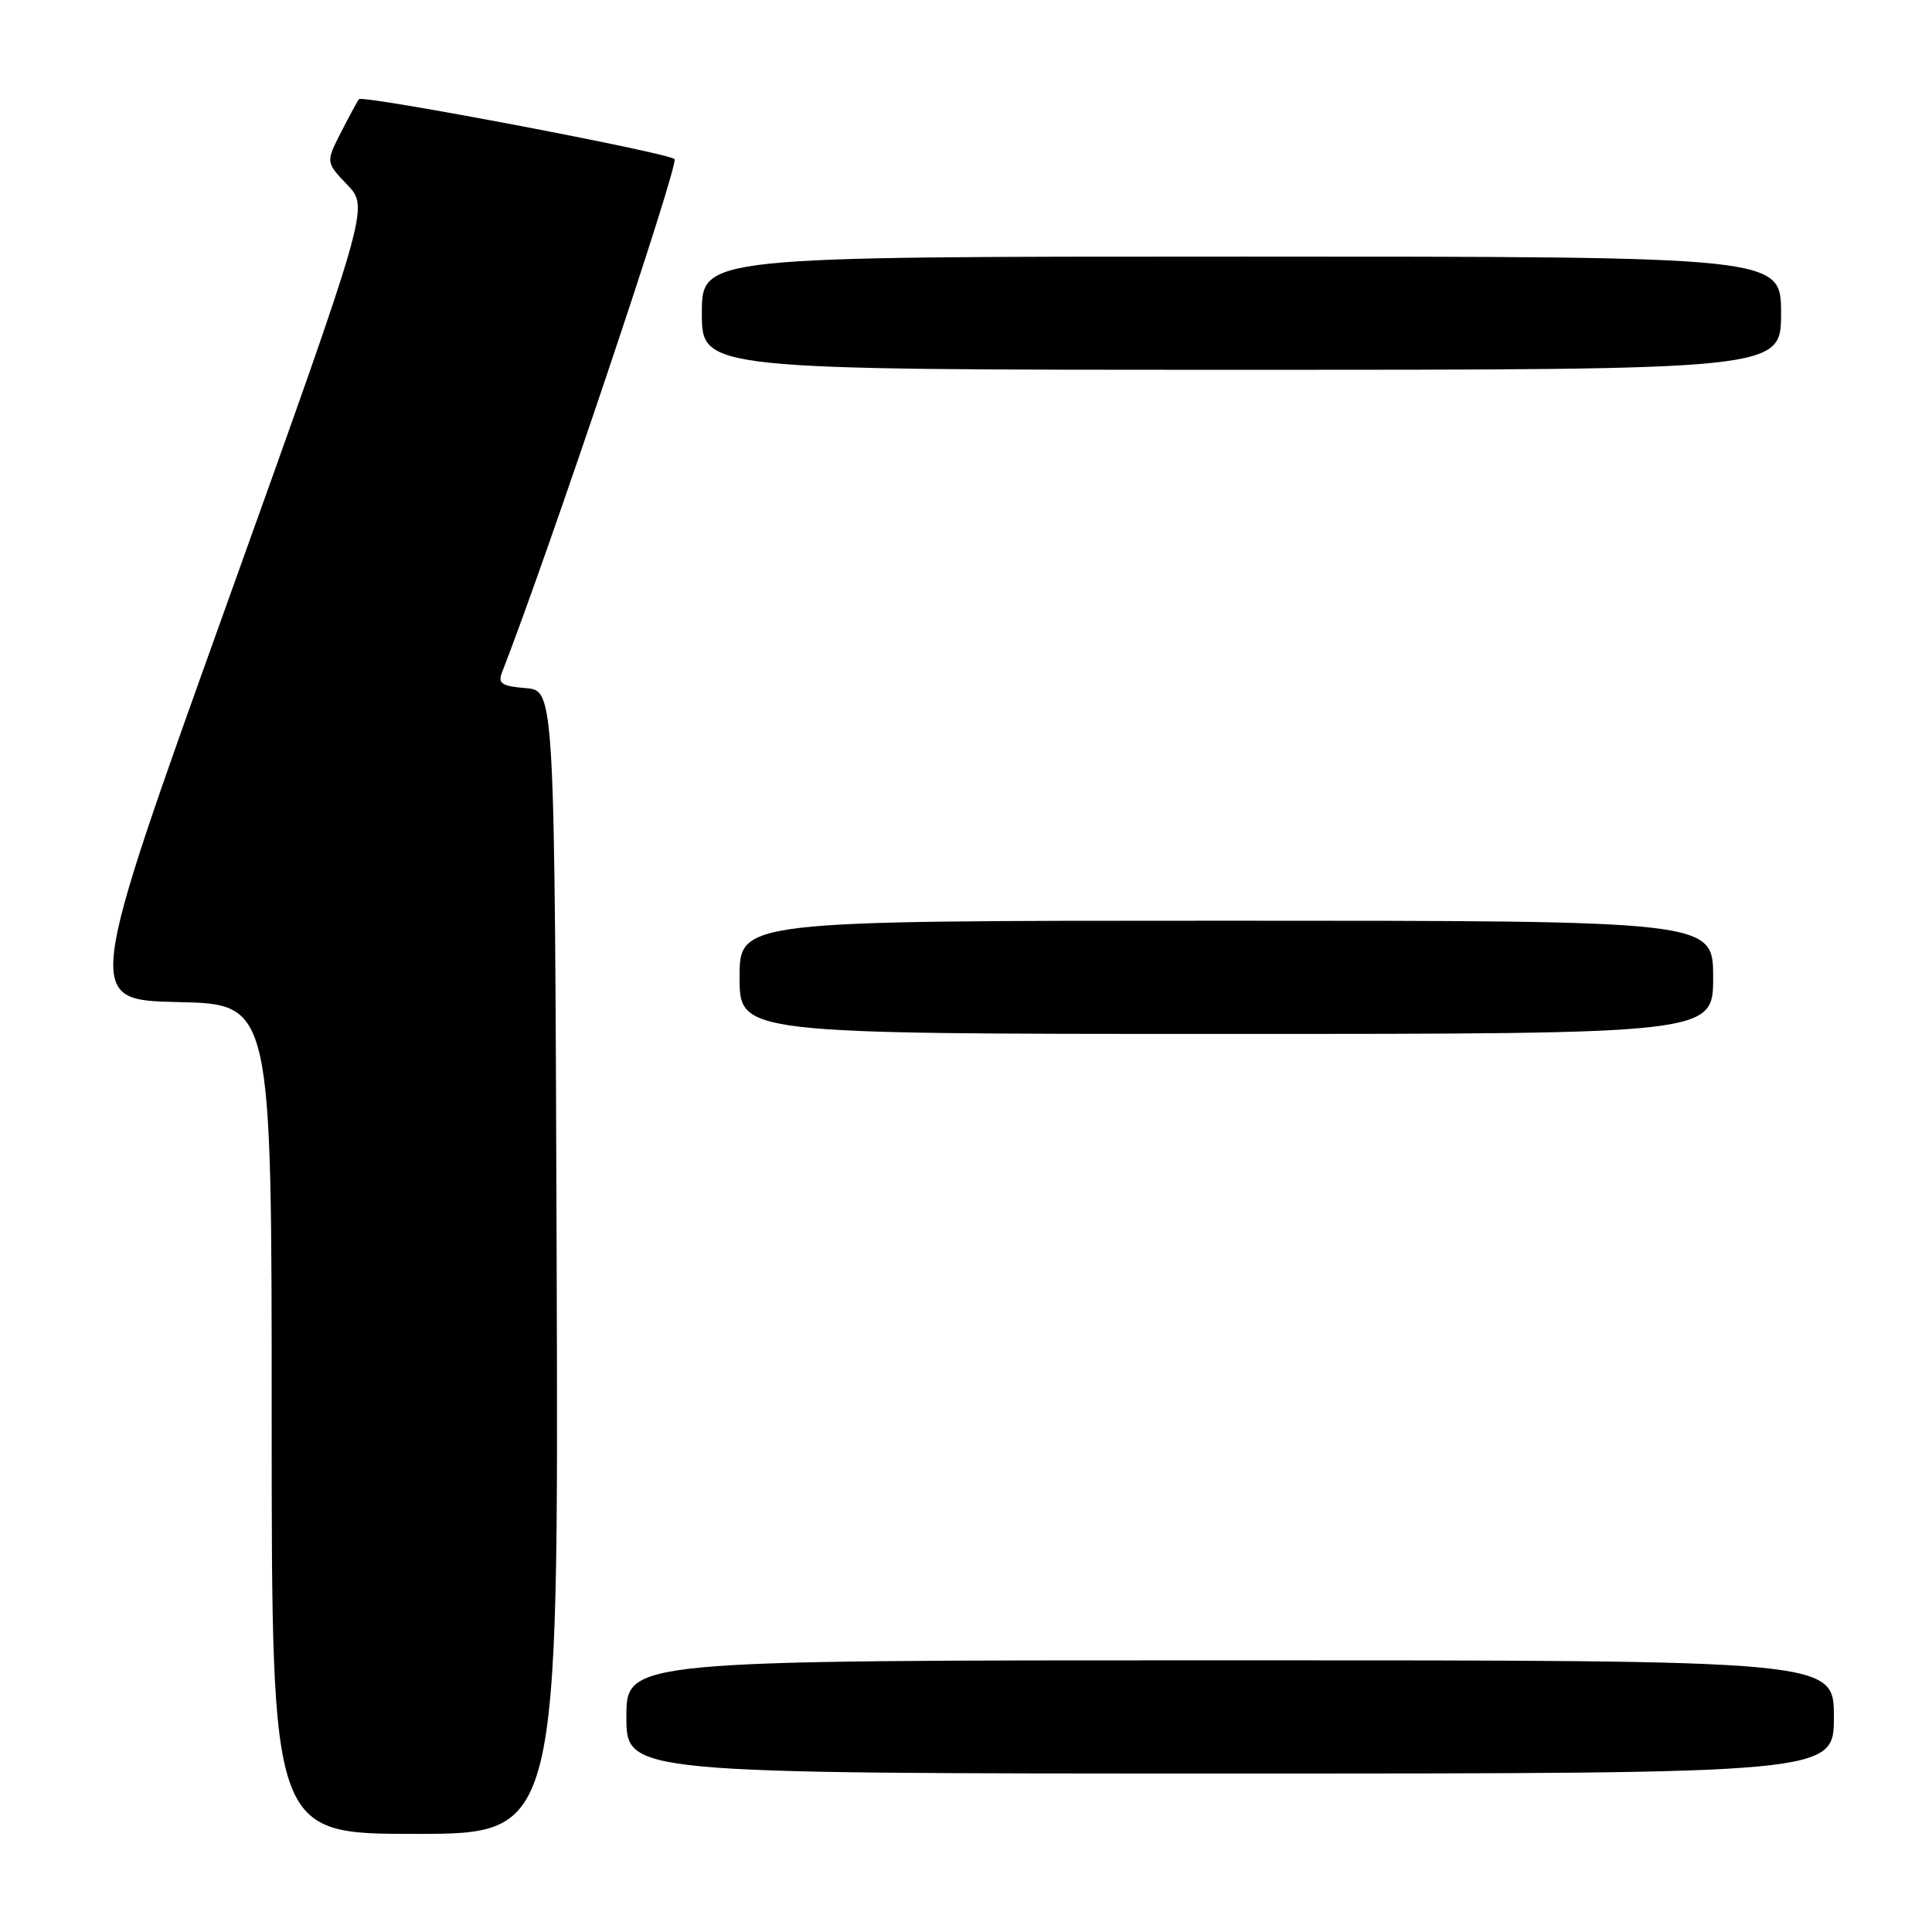 <?xml version="1.0" encoding="UTF-8" standalone="no"?>
<!DOCTYPE svg PUBLIC "-//W3C//DTD SVG 1.1//EN" "http://www.w3.org/Graphics/SVG/1.1/DTD/svg11.dtd" >
<svg xmlns="http://www.w3.org/2000/svg" xmlns:xlink="http://www.w3.org/1999/xlink" version="1.1" viewBox="0 0 256 256">
 <g >
 <path fill="currentColor"
d=" M 73.76 167.25 C 73.50 91.50 73.50 91.50 69.67 91.18 C 66.54 90.93 65.96 90.56 66.49 89.18 C 72.60 73.53 90.03 21.66 89.38 21.08 C 88.42 20.21 48.08 12.56 47.57 13.14 C 47.39 13.34 46.33 15.30 45.20 17.50 C 43.16 21.50 43.16 21.50 46.03 24.50 C 48.90 27.50 48.90 27.50 30.07 80.00 C 11.23 132.50 11.23 132.50 23.61 132.78 C 36.00 133.06 36.00 133.06 36.00 188.03 C 36.00 243.00 36.00 243.00 55.01 243.00 C 74.01 243.00 74.01 243.00 73.76 167.25 Z  M 243.00 227.50 C 243.00 220.00 243.00 220.00 163.00 220.00 C 83.00 220.00 83.00 220.00 83.00 227.50 C 83.00 235.00 83.00 235.00 163.00 235.00 C 243.00 235.00 243.00 235.00 243.00 227.50 Z  M 227.00 129.50 C 227.00 122.00 227.00 122.00 162.50 122.00 C 98.00 122.00 98.00 122.00 98.00 129.50 C 98.00 137.00 98.00 137.00 162.50 137.00 C 227.00 137.00 227.00 137.00 227.00 129.50 Z  M 236.00 41.50 C 236.00 34.00 236.00 34.00 164.50 34.00 C 93.00 34.00 93.00 34.00 93.00 41.50 C 93.00 49.00 93.00 49.00 164.50 49.00 C 236.00 49.00 236.00 49.00 236.00 41.50 Z "/>
</g>
</svg>